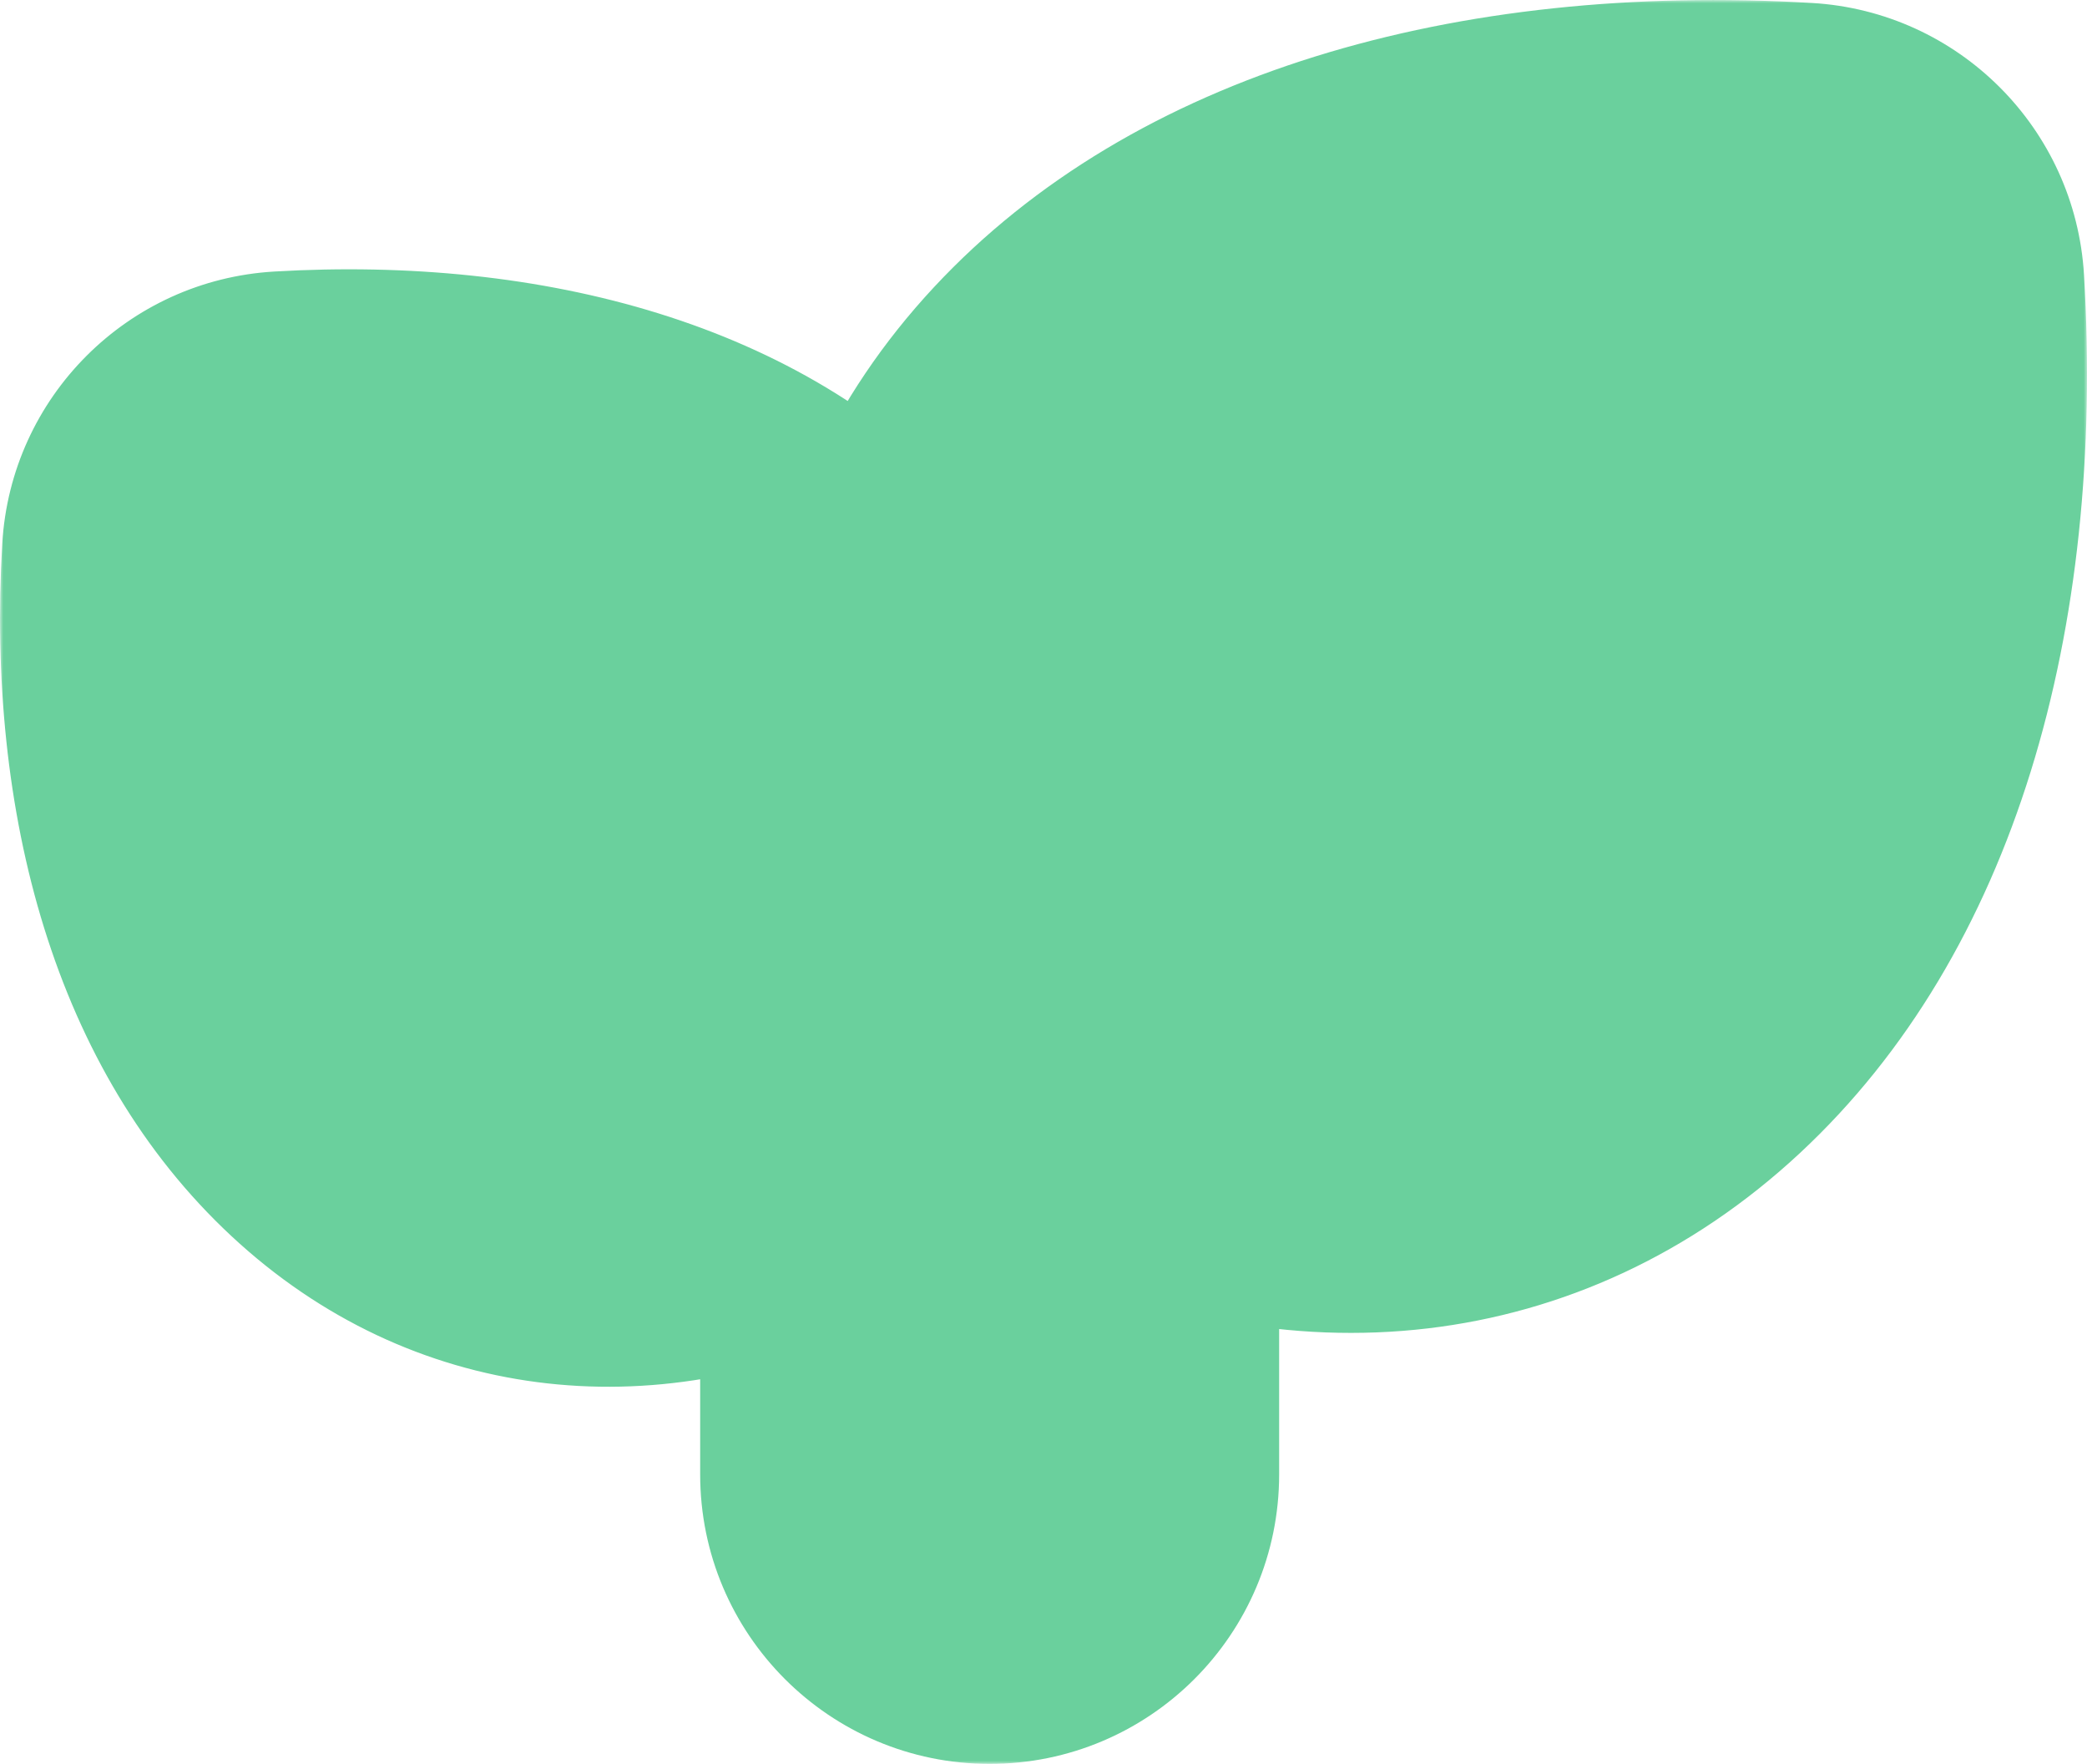 <svg width="310" height="262" viewBox="0 0 310 262" fill="none" xmlns="http://www.w3.org/2000/svg">
<mask id="path-1-outside-1_532_7" maskUnits="userSpaceOnUse" x="0" y="0" width="310" height="262" fill="black">
<rect fill="white" width="310" height="262"/>
<path fill-rule="evenodd" clip-rule="evenodd" d="M155.758 143.332C141.475 115.665 144.911 87.383 164.343 66.512C184.498 44.864 220.489 32.639 267.101 35.381C271.148 35.619 274.377 38.846 274.618 42.893C277.385 89.508 265.161 125.501 243.505 145.657C222.776 164.95 194.738 168.474 167.258 154.543C163.978 158.647 161.285 163.201 159.266 168.074C156.451 174.869 155.002 182.152 155.002 189.507V218.997C155.002 223.415 151.42 226.997 147.002 226.997C142.584 226.997 139.002 223.415 139.002 218.997V190.311L114.022 165.33C94.025 174.935 73.502 172.204 58.241 157.996C42.101 142.971 33.294 116.48 35.276 82.787C35.514 78.738 38.744 75.508 42.793 75.27C76.486 73.294 102.976 82.101 118.001 98.239C132.209 113.5 134.94 134.021 125.335 154.017L141.613 170.294C142.397 167.463 143.355 164.676 144.484 161.95C147.282 155.197 151.086 148.921 155.758 143.332ZM167.643 131.042L221.345 77.34C224.469 74.216 229.535 74.216 232.659 77.34C235.783 80.464 235.783 85.53 232.659 88.654L178.957 142.356C199.381 151.01 218.358 147.204 232.604 133.945C248.588 119.068 259.925 91.035 258.949 51.054C218.965 50.099 190.931 61.435 176.053 77.415C162.795 91.655 158.989 110.621 167.643 131.042ZM88.659 117.34L113.09 141.771C117.28 129.216 114.394 117.845 106.291 109.142C96.518 98.646 77.963 90.785 51.002 90.998C50.785 117.958 58.646 136.513 69.143 146.285C77.847 154.388 89.22 157.275 101.776 153.085L77.345 128.654C74.221 125.53 74.221 120.464 77.345 117.34C80.469 114.216 85.535 114.216 88.659 117.34Z"/>
</mask>
<path fill-rule="evenodd" clip-rule="evenodd" d="M155.758 143.332C141.475 115.665 144.911 87.383 164.343 66.512C184.498 44.864 220.489 32.639 267.101 35.381C271.148 35.619 274.377 38.846 274.618 42.893C277.385 89.508 265.161 125.501 243.505 145.657C222.776 164.95 194.738 168.474 167.258 154.543C163.978 158.647 161.285 163.201 159.266 168.074C156.451 174.869 155.002 182.152 155.002 189.507V218.997C155.002 223.415 151.42 226.997 147.002 226.997C142.584 226.997 139.002 223.415 139.002 218.997V190.311L114.022 165.33C94.025 174.935 73.502 172.204 58.241 157.996C42.101 142.971 33.294 116.48 35.276 82.787C35.514 78.738 38.744 75.508 42.793 75.27C76.486 73.294 102.976 82.101 118.001 98.239C132.209 113.5 134.94 134.021 125.335 154.017L141.613 170.294C142.397 167.463 143.355 164.676 144.484 161.95C147.282 155.197 151.086 148.921 155.758 143.332ZM167.643 131.042L221.345 77.34C224.469 74.216 229.535 74.216 232.659 77.34C235.783 80.464 235.783 85.53 232.659 88.654L178.957 142.356C199.381 151.01 218.358 147.204 232.604 133.945C248.588 119.068 259.925 91.035 258.949 51.054C218.965 50.099 190.931 61.435 176.053 77.415C162.795 91.655 158.989 110.621 167.643 131.042ZM88.659 117.34L113.09 141.771C117.28 129.216 114.394 117.845 106.291 109.142C96.518 98.646 77.963 90.785 51.002 90.998C50.785 117.958 58.646 136.513 69.143 146.285C77.847 154.388 89.22 157.275 101.776 153.085L77.345 128.654C74.221 125.53 74.221 120.464 77.345 117.34C80.469 114.216 85.535 114.216 88.659 117.34Z" fill="#35684E"/>
<path d="M167.643 131.042L135.417 144.698C139.958 155.415 149.53 163.173 160.954 165.397C172.379 167.622 184.162 164.021 192.392 155.791L167.643 131.042ZM221.345 77.34L196.596 52.591L196.596 52.592L221.345 77.34ZM232.659 77.34L257.408 52.592L257.408 52.591L232.659 77.34ZM178.957 142.356L154.208 117.607C145.978 125.837 142.378 137.621 144.602 149.045C146.827 160.47 154.585 170.042 165.302 174.582L178.957 142.356ZM232.604 133.945L256.449 159.565L256.449 159.565L232.604 133.945ZM258.949 51.054L293.939 50.2C293.483 31.532 278.453 16.51 259.785 16.064L258.949 51.054ZM176.053 77.415L150.437 53.565L150.437 53.565L176.053 77.415ZM155.758 143.332L182.613 165.778C191.648 154.968 193.321 139.795 186.858 127.277L155.758 143.332ZM164.343 66.512L138.727 42.662L138.727 42.662L164.343 66.512ZM267.101 35.381L269.156 0.441L269.156 0.441L267.101 35.381ZM274.618 42.893L239.679 44.967L239.679 44.967L274.618 42.893ZM243.505 145.657L219.659 120.037L219.659 120.037L243.505 145.657ZM167.258 154.543L183.084 123.325C168.293 115.827 150.271 119.738 139.918 132.691L167.258 154.543ZM159.266 168.074L191.601 181.469L191.601 181.469L159.266 168.074ZM155.002 189.507L190.002 189.507L190.002 189.507L155.002 189.507ZM139.002 190.311H174.002C174.002 181.028 170.314 172.126 163.751 165.562L139.002 190.311ZM114.022 165.33L138.77 140.582C128.262 130.074 112.264 127.347 98.868 133.781L114.022 165.33ZM58.241 157.996L82.089 132.379L82.089 132.379L58.241 157.996ZM35.276 82.787L0.336 80.732L0.336 80.732L35.276 82.787ZM42.793 75.27L44.843 110.21L44.843 110.21L42.793 75.27ZM118.001 98.239L143.617 74.389L143.617 74.389L118.001 98.239ZM125.335 154.017L93.786 138.863C87.352 152.259 90.078 168.257 100.587 178.766L125.335 154.017ZM141.613 170.294L116.864 195.043C125.669 203.848 138.489 207.312 150.531 204.139C162.572 200.966 172.021 191.634 175.344 179.634L141.613 170.294ZM144.484 161.95L176.819 175.346L176.819 175.346L144.484 161.95ZM88.659 117.34L63.91 142.089L63.91 142.089L88.659 117.34ZM113.09 141.771L88.341 166.52C96.916 175.095 109.32 178.62 121.124 175.836C132.928 173.052 142.449 164.356 146.289 152.852L113.09 141.771ZM106.291 109.142L80.674 132.992L80.674 132.992L106.291 109.142ZM51.002 90.998L50.726 55.999C31.614 56.15 16.157 71.605 16.003 90.717L51.002 90.998ZM69.143 146.285L45.294 171.902L45.294 171.902L69.143 146.285ZM101.776 153.085L112.856 186.284C124.36 182.445 133.057 172.923 135.841 161.119C138.625 149.316 135.1 136.912 126.524 128.336L101.776 153.085ZM77.345 128.654L102.094 103.905L102.094 103.905L77.345 128.654ZM77.345 117.34L102.094 142.089L102.094 142.089L77.345 117.34ZM192.392 155.791L246.094 102.089L196.596 52.592L142.894 106.294L192.392 155.791ZM246.094 102.089C235.55 112.633 218.454 112.633 207.91 102.089L257.408 52.591C240.615 35.799 213.389 35.799 196.596 52.591L246.094 102.089ZM207.91 102.089C197.366 91.545 197.366 74.449 207.91 63.905L257.408 113.403C274.2 96.61 274.2 69.384 257.408 52.592L207.91 102.089ZM207.91 63.905L154.208 117.607L203.706 167.105L257.408 113.403L207.91 63.905ZM165.302 174.582C198.037 188.452 231.787 182.519 256.449 159.565L208.758 108.325C206.197 110.709 204.031 111.56 202.291 111.853C200.537 112.148 197.428 112.17 192.611 110.129L165.302 174.582ZM256.449 159.565C282.211 135.588 295.063 96.281 293.939 50.2L223.96 51.907C224.786 85.789 214.965 102.548 208.758 108.325L256.449 159.565ZM259.785 16.064C213.713 14.963 174.412 27.814 150.437 53.565L201.669 101.265C207.449 95.056 224.218 85.234 258.113 86.044L259.785 16.064ZM150.437 53.565C127.481 78.222 121.546 111.964 135.417 144.698L199.869 117.386C197.828 112.57 197.852 109.466 198.146 107.719C198.438 105.986 199.286 103.825 201.669 101.265L150.437 53.565ZM186.858 127.277C178.748 111.567 181.461 99.489 189.959 90.362L138.727 42.662C108.36 75.278 104.203 119.764 124.658 159.387L186.858 127.277ZM189.959 90.362C200.484 79.057 224.486 67.935 265.046 70.321L269.156 0.441C216.492 -2.656 168.512 10.67 138.727 42.662L189.959 90.362ZM265.046 70.321C251.388 69.517 240.49 58.625 239.679 44.967L309.556 40.819C308.265 19.068 290.908 1.721 269.156 0.441L265.046 70.321ZM239.679 44.967C242.087 85.519 230.965 109.514 219.659 120.037L267.35 171.277C299.357 141.487 312.684 93.498 309.556 40.819L239.679 44.967ZM219.659 120.037C210.564 128.502 198.594 131.188 183.084 123.325L151.432 185.761C190.881 205.76 234.988 201.397 267.35 171.277L219.659 120.037ZM139.918 132.691C134.587 139.36 130.211 146.76 126.931 154.678L191.601 181.469C192.358 179.642 193.368 177.934 194.598 176.395L139.918 132.691ZM126.931 154.678C122.356 165.72 120.002 177.555 120.002 189.507L190.002 189.507C190.002 186.749 190.545 184.018 191.601 181.469L126.931 154.678ZM120.002 189.507V218.997H190.002V189.507H120.002ZM120.002 218.997C120.002 204.085 132.09 191.997 147.002 191.997V261.997C170.75 261.997 190.002 242.745 190.002 218.997H120.002ZM147.002 191.997C161.914 191.997 174.002 204.085 174.002 218.997H104.002C104.002 242.745 123.254 261.997 147.002 261.997V191.997ZM174.002 218.997V190.311H104.002V218.997H174.002ZM163.751 165.562L138.77 140.582L89.273 190.079L114.253 215.06L163.751 165.562ZM98.868 133.781C90.833 137.64 86.003 136.022 82.089 132.379L34.392 183.613C61.002 208.385 97.218 212.23 129.175 196.88L98.868 133.781ZM82.089 132.379C76.297 126.986 68.589 112.487 70.215 84.842L0.336 80.732C-2.001 120.473 7.906 158.955 34.392 183.613L82.089 132.379ZM70.215 84.842C69.412 98.507 58.508 109.409 44.843 110.21L40.744 40.331C18.98 41.607 1.616 58.969 0.336 80.732L70.215 84.842ZM44.843 110.21C72.49 108.589 86.991 116.296 92.385 122.089L143.617 74.389C118.96 47.906 80.481 38 40.744 40.331L44.843 110.21ZM92.385 122.089C96.027 126.001 97.645 130.828 93.786 138.863L156.885 169.171C172.235 137.214 168.391 100.998 143.617 74.389L92.385 122.089ZM100.587 178.766L116.864 195.043L166.361 145.545L150.084 129.268L100.587 178.766ZM175.344 179.634C175.746 178.178 176.239 176.746 176.819 175.346L112.149 148.555C110.471 152.605 109.047 156.747 107.882 160.955L175.344 179.634ZM176.819 175.346C178.257 171.875 180.212 168.65 182.613 165.778L128.903 120.886C121.961 129.192 116.306 138.519 112.149 148.555L176.819 175.346ZM63.91 142.089L88.341 166.52L137.838 117.022L113.408 92.591L63.91 142.089ZM146.289 152.852C154.586 127.994 148.634 103.258 131.907 85.292L80.674 132.992C80.812 133.14 80.732 133.087 80.575 132.797C80.413 132.497 80.234 132.062 80.119 131.536C80.002 131.008 79.992 130.582 80.008 130.339C80.023 130.108 80.05 130.212 79.89 130.69L146.289 152.852ZM131.907 85.292C113.27 65.275 83.767 55.738 50.726 55.999L51.278 125.997C72.159 125.832 79.767 132.017 80.674 132.992L131.907 85.292ZM16.003 90.717C15.738 123.761 25.275 153.265 45.294 171.902L92.992 120.668C92.018 119.761 85.833 112.156 86.001 91.279L16.003 90.717ZM45.294 171.902C63.261 188.629 87.999 194.581 112.856 186.284L90.695 119.885C90.217 120.044 90.113 120.018 90.344 120.003C90.586 119.987 91.011 119.997 91.539 120.113C92.064 120.229 92.498 120.407 92.798 120.569C93.087 120.725 93.14 120.806 92.992 120.668L45.294 171.902ZM126.524 128.336L102.094 103.905L52.596 153.403L77.027 177.833L126.524 128.336ZM102.094 103.905C112.638 114.449 112.638 131.545 102.094 142.089L52.596 92.591C35.804 109.384 35.804 136.61 52.596 153.403L102.094 103.905ZM102.094 142.089C91.55 152.633 74.454 152.633 63.91 142.089L113.408 92.591C96.615 75.799 69.389 75.799 52.596 92.591L102.094 142.089Z" fill="#6AD09D" mask="url(#path-1-outside-1_532_7)"/>
</svg>
